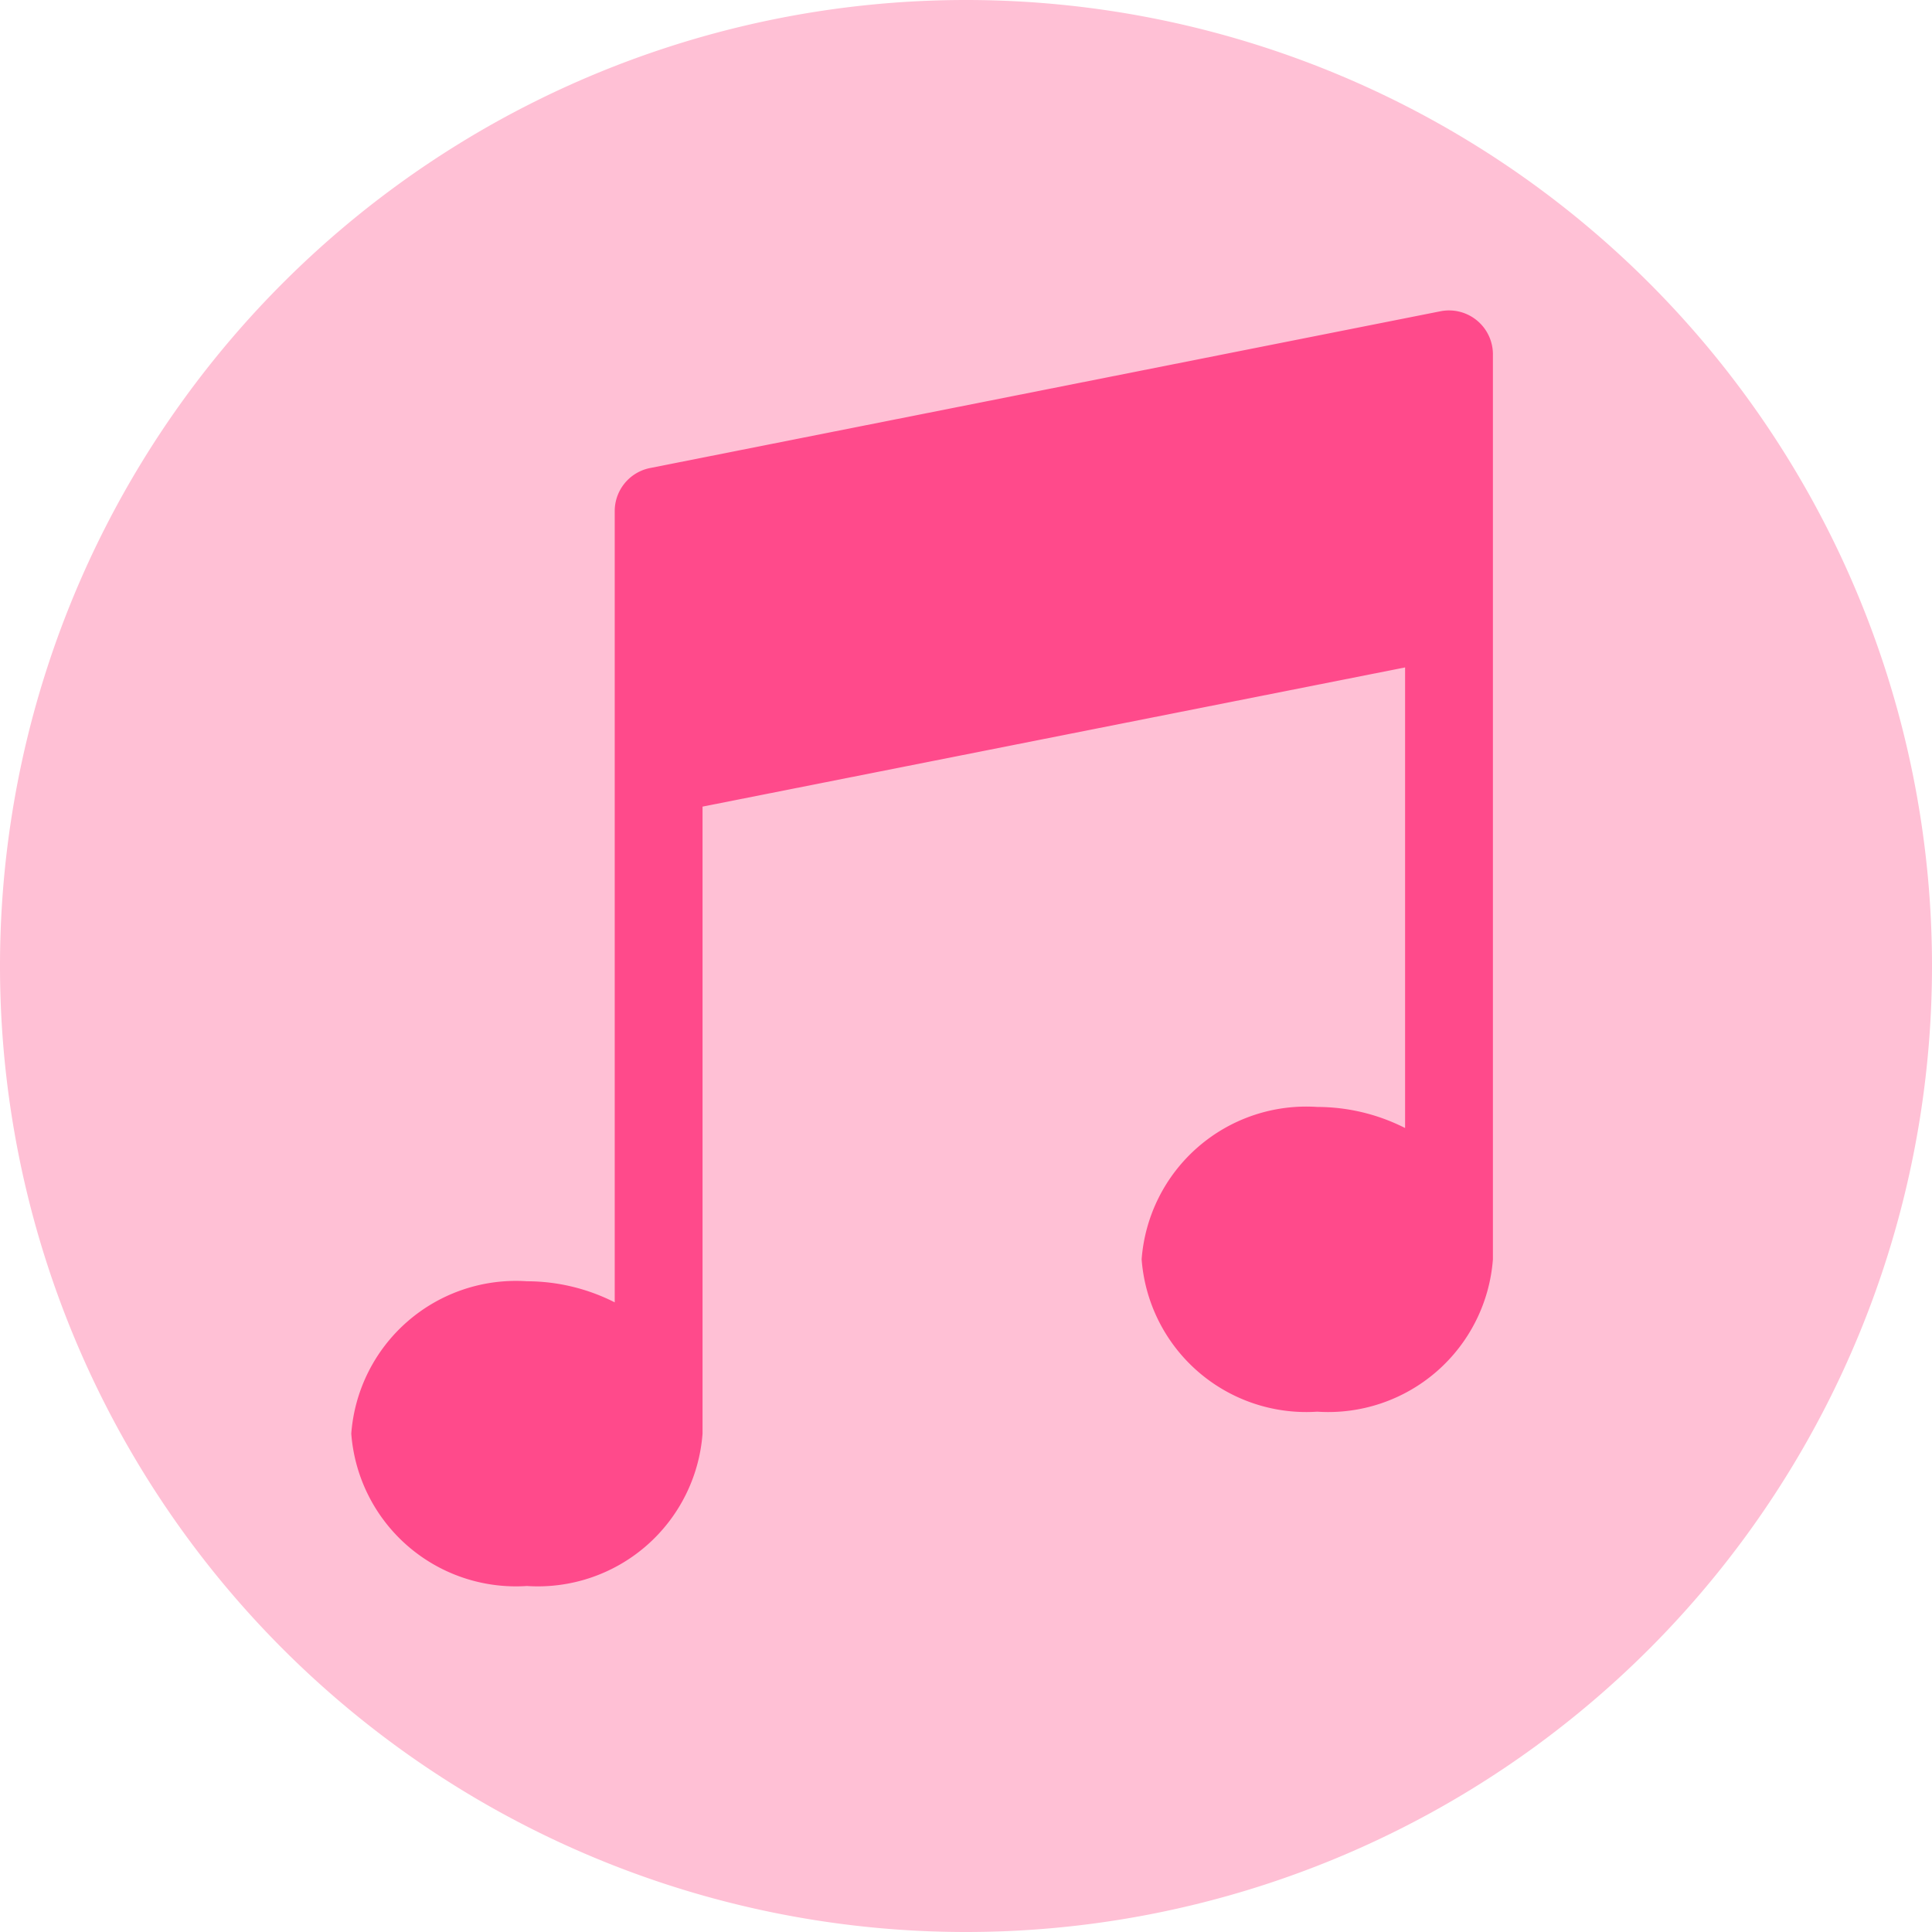 <?xml version="1.0" standalone="no"?><!DOCTYPE svg PUBLIC "-//W3C//DTD SVG 1.1//EN" "http://www.w3.org/Graphics/SVG/1.1/DTD/svg11.dtd"><svg class="icon" width="512px" height="512.00px" viewBox="0 0 1024 1024" version="1.1" xmlns="http://www.w3.org/2000/svg"><path d="M512 512m-512 0a512 512 0 1 0 1024 0 512 512 0 1 0-1024 0Z" fill="#FFC0D5" /><path d="M325.818 271.36v418.909a103.098 103.098 0 0 0-46.545-11.171 87.505 87.505 0 0 0-93.091 80.756 87.505 87.505 0 0 0 93.091 80.756 87.505 87.505 0 0 0 93.091-80.756V427.52l372.364-73.775v244.131a103.098 103.098 0 0 0-46.545-11.171 87.505 87.505 0 0 0-93.091 80.756 87.505 87.505 0 0 0 93.091 80.756 87.505 87.505 0 0 0 93.091-80.756V188.276a23.273 23.273 0 0 0-27.927-23.273l-418.909 83.084a23.273 23.273 0 0 0-18.618 23.273z" fill="#FF4A8B" /></svg>